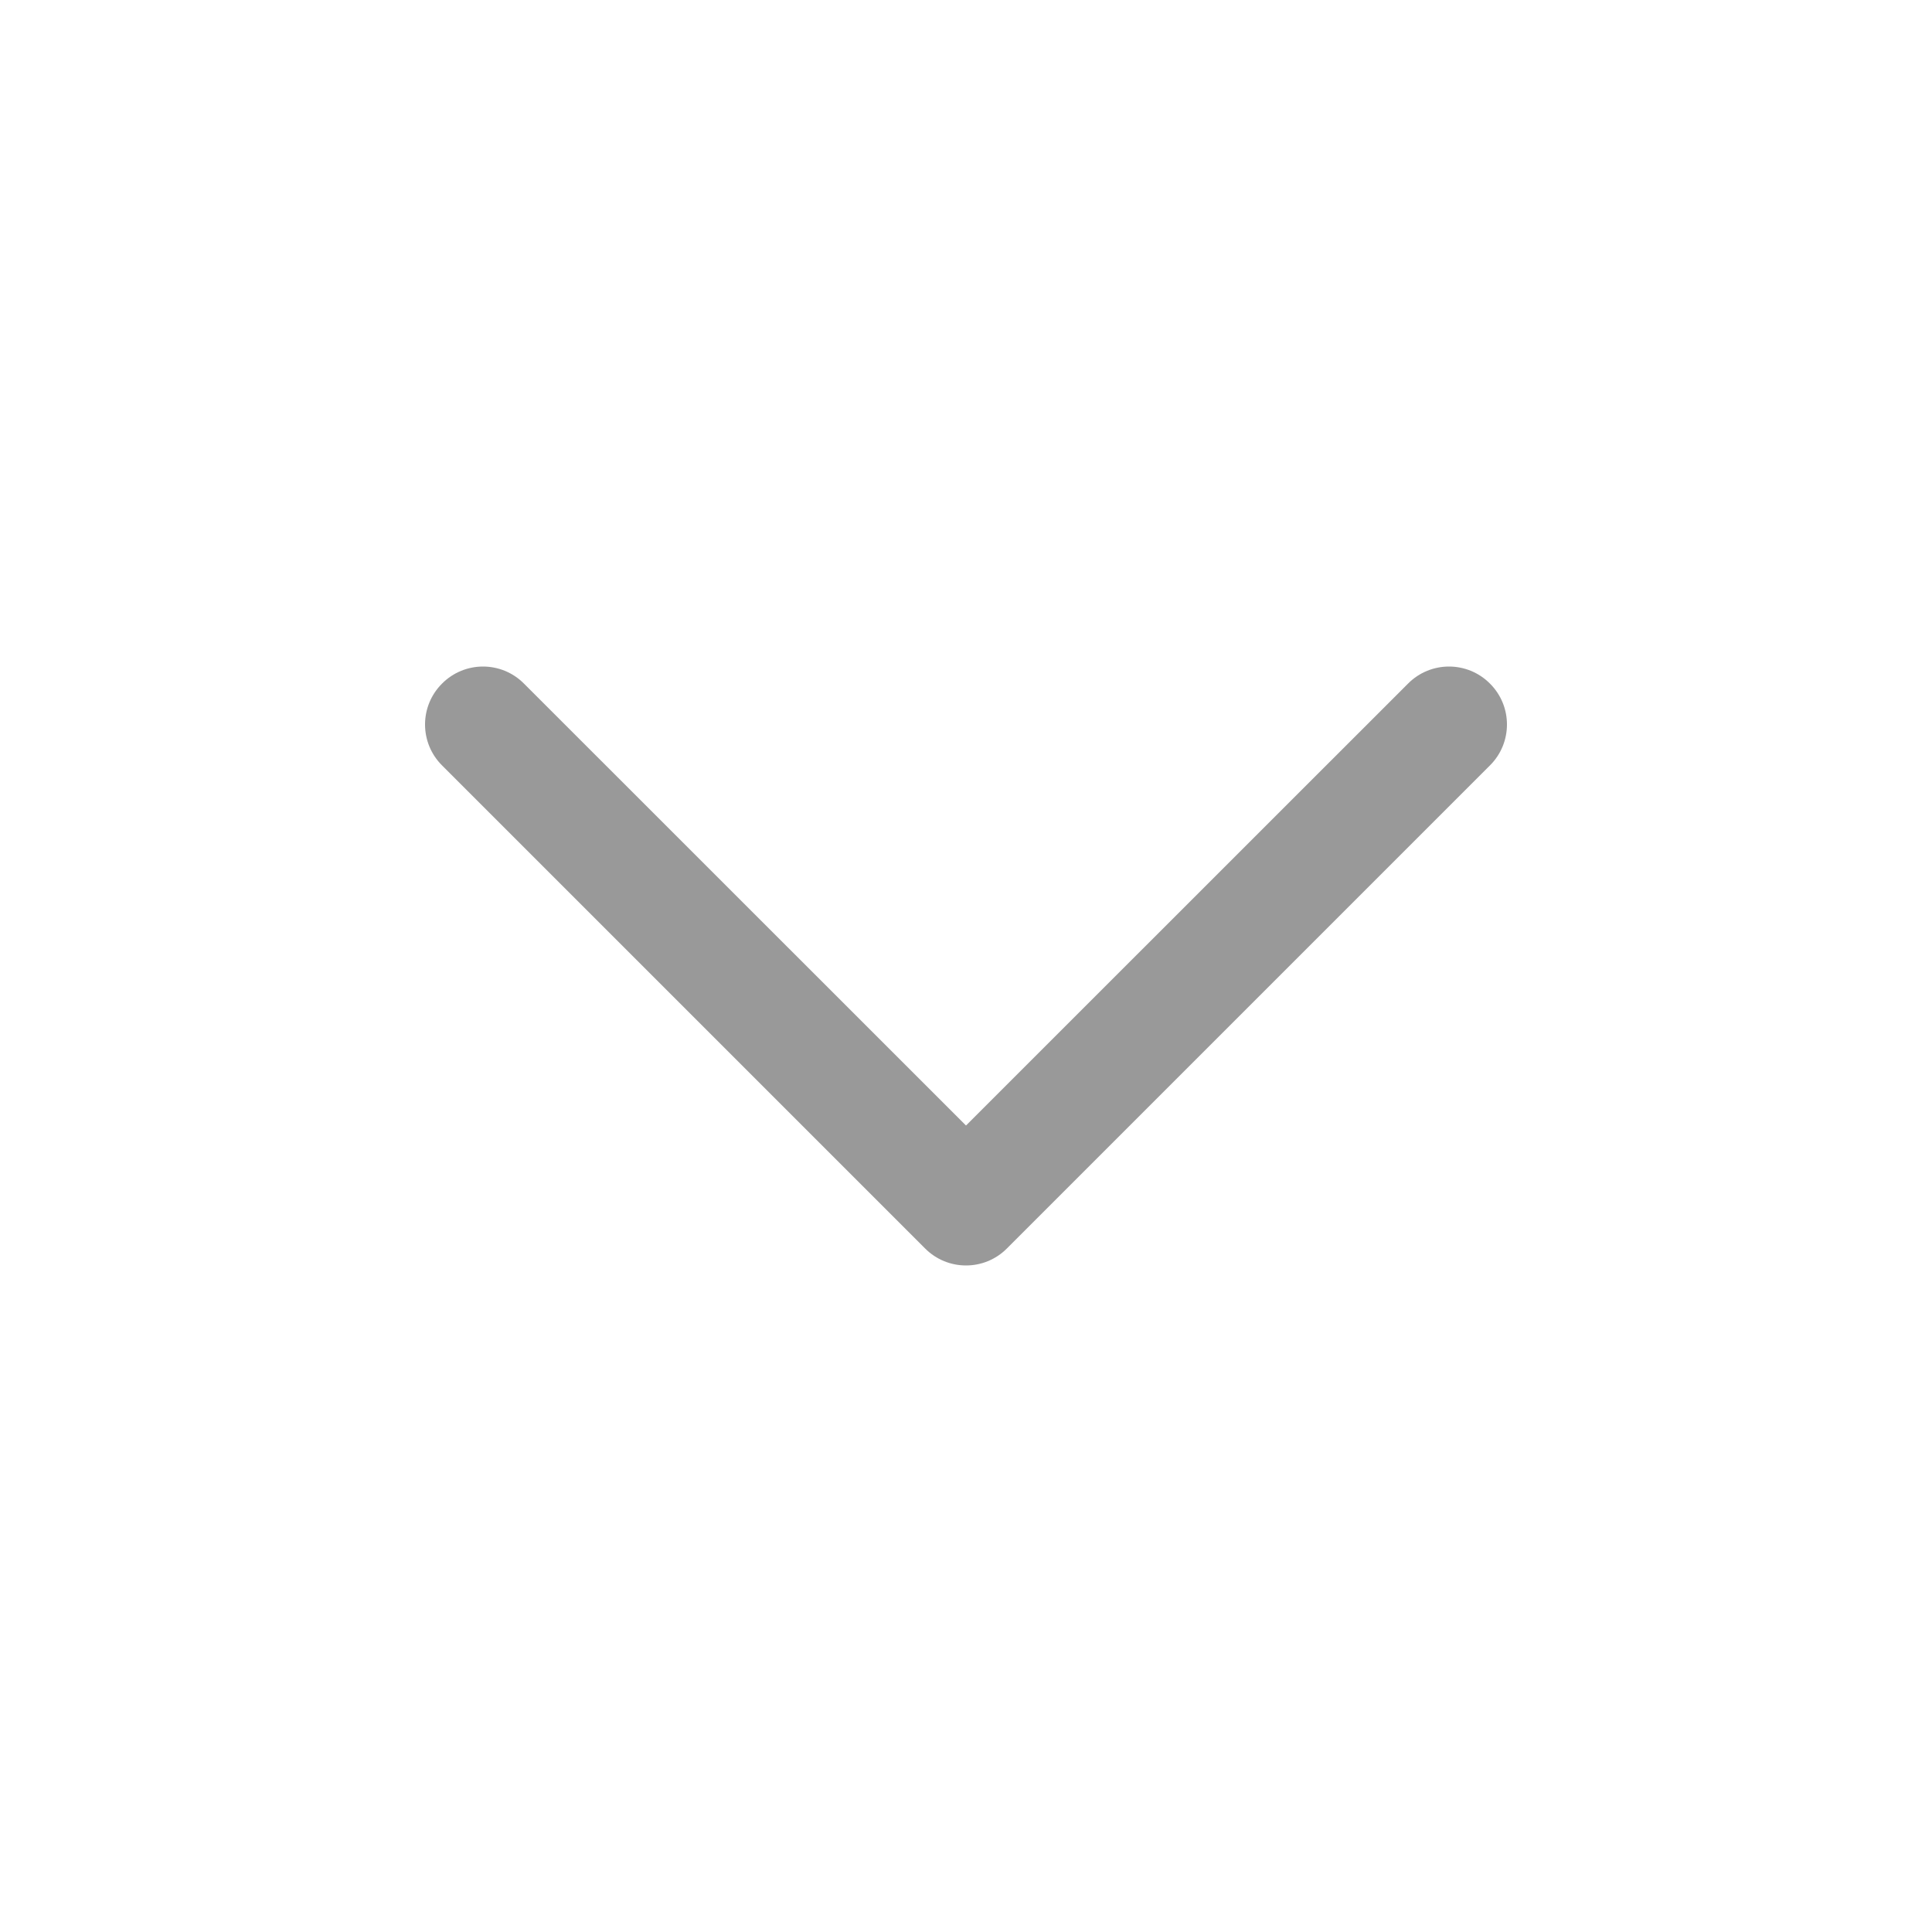 <svg xmlns="http://www.w3.org/2000/svg" width="16" height="16" viewBox="0 0 16 16" fill="none">
  <path fill-rule="evenodd" clip-rule="evenodd" d="M3.661 5.661C3.848 5.473 4.152 5.473 4.339 5.661L8 9.321L11.661 5.661C11.848 5.473 12.152 5.473 12.339 5.661C12.527 5.848 12.527 6.152 12.339 6.339L8.339 10.339C8.152 10.527 7.848 10.527 7.661 10.339L3.661 6.339C3.473 6.152 3.473 5.848 3.661 5.661Z" fill="#999999"/>
</svg>
